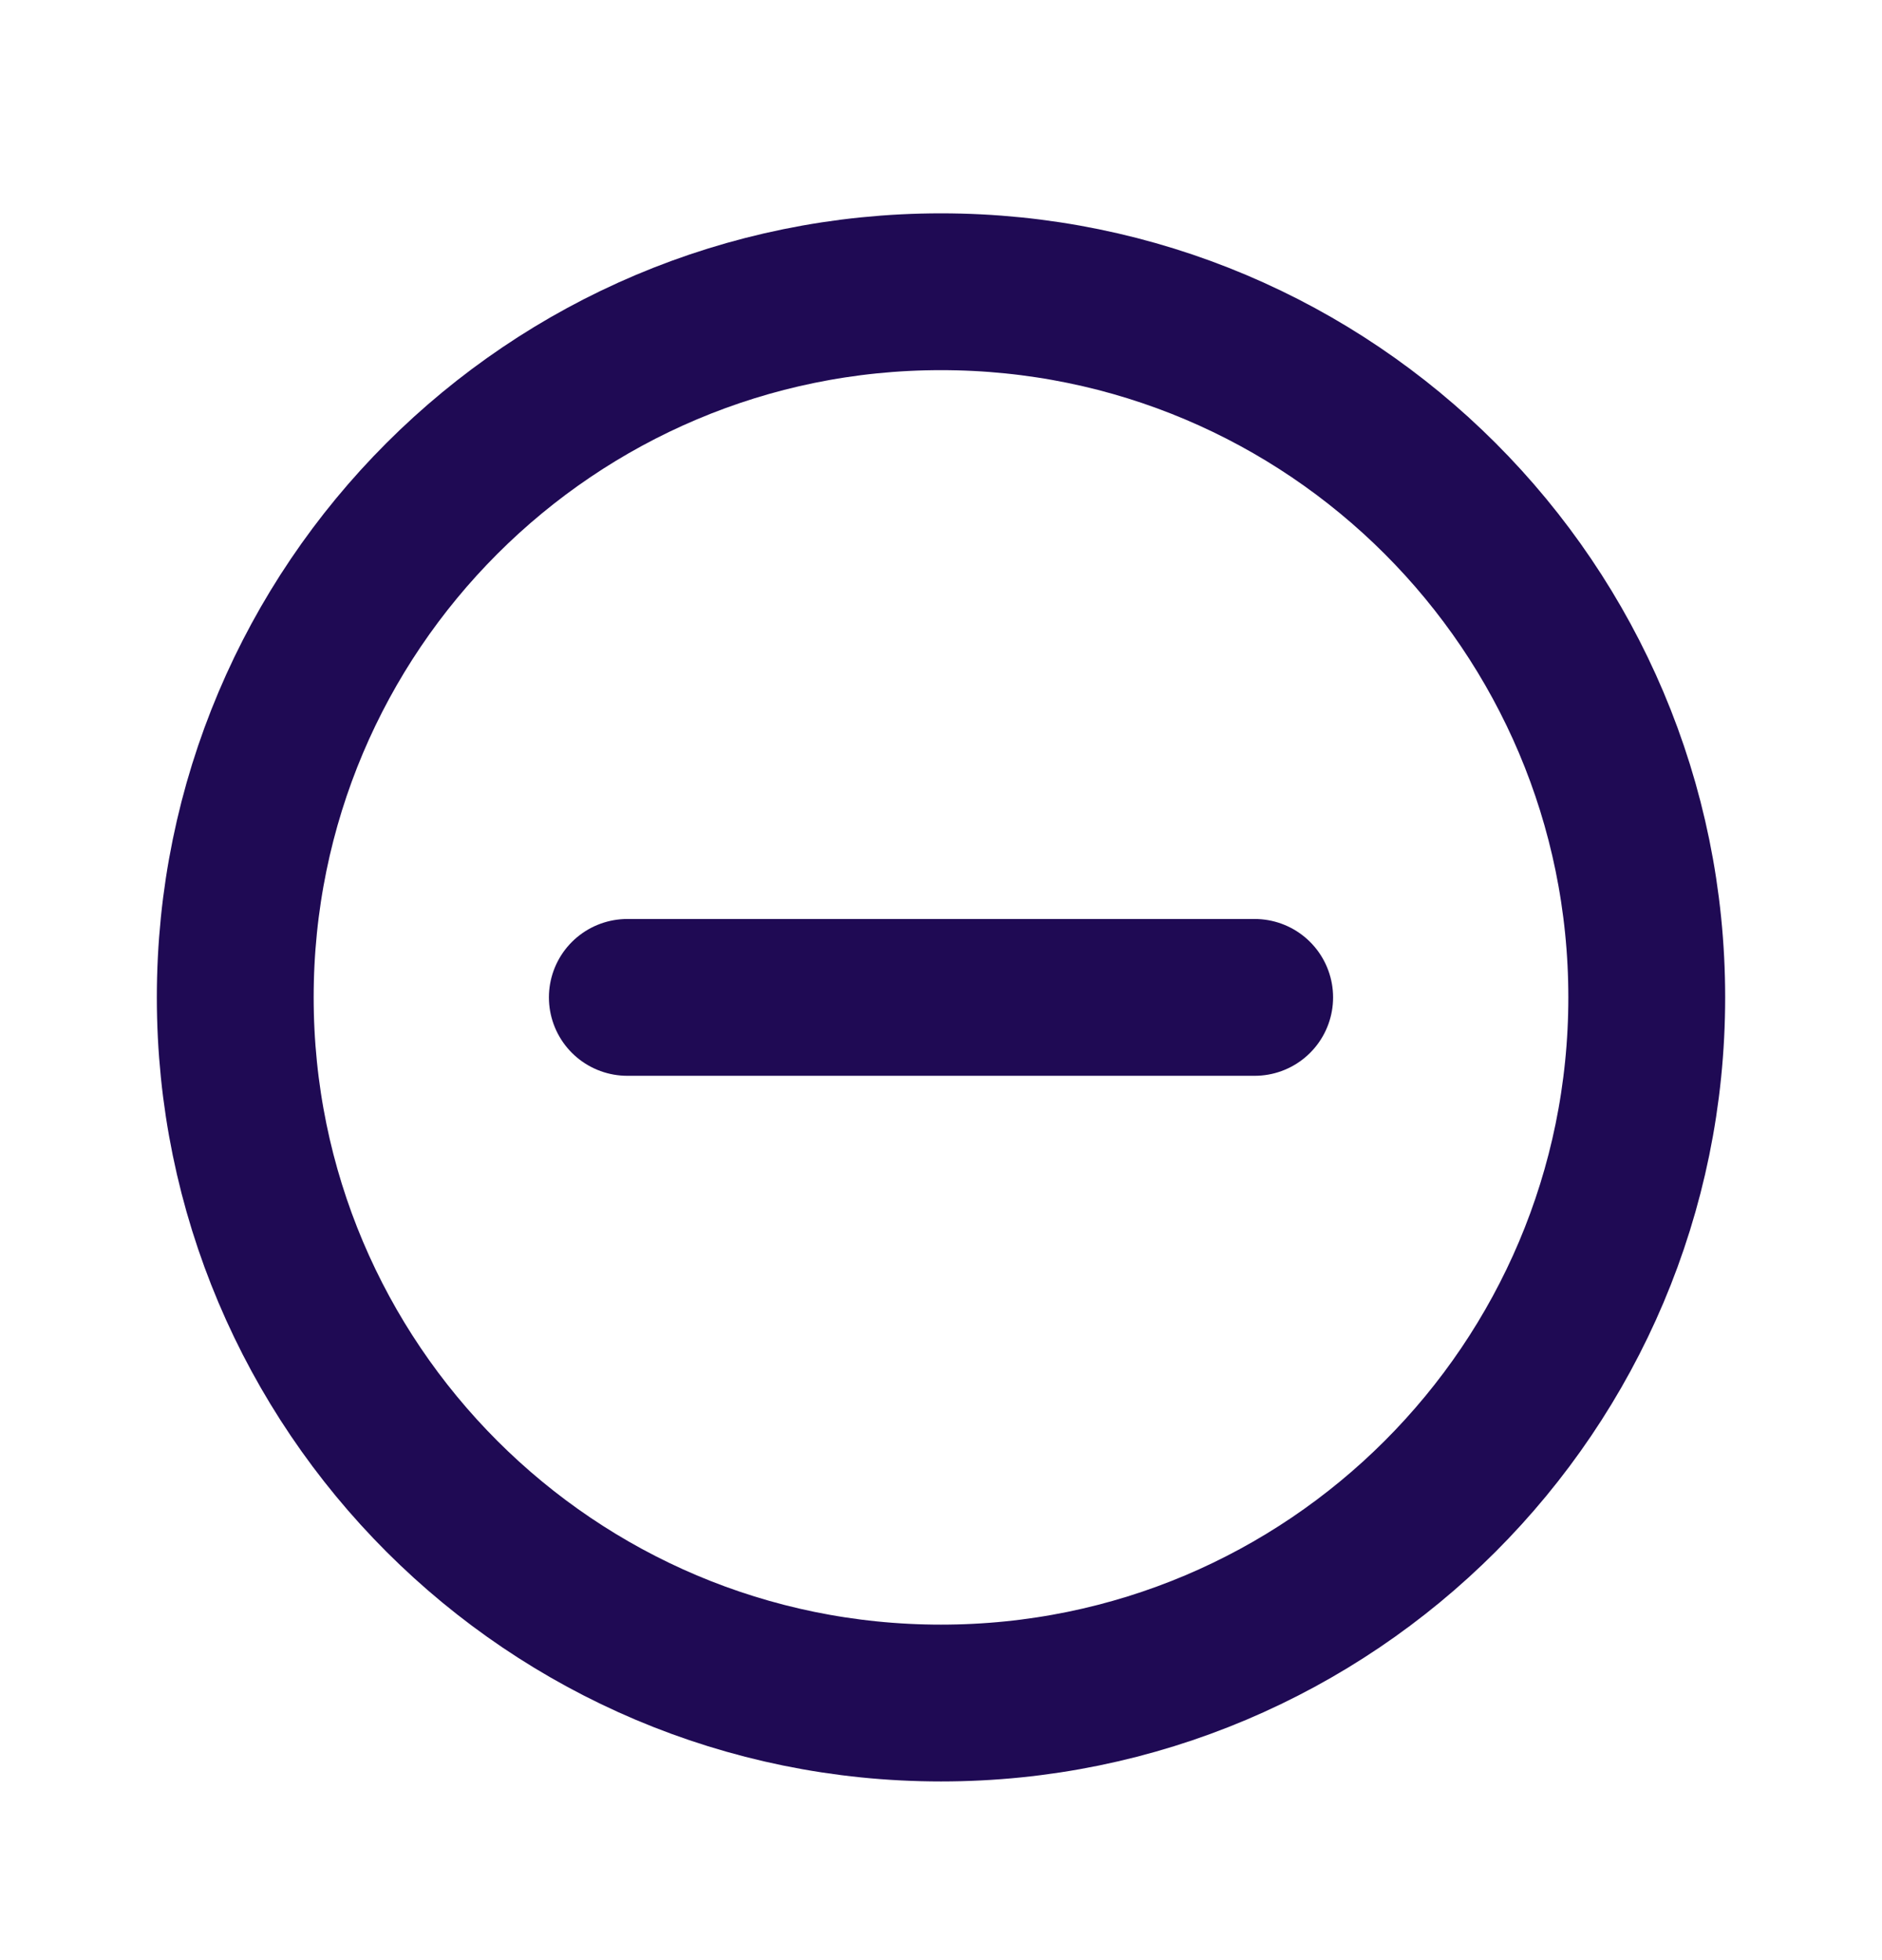 <svg width="24" height="25" viewBox="0 0 24 25" fill="none" xmlns="http://www.w3.org/2000/svg">
<path d="M21 12.721C21 7.75 16.971 3.721 12 3.721C7.029 3.721 3 7.75 3 12.721C3 17.692 7.029 21.721 12 21.721C16.971 21.721 21 17.692 21 12.721Z" stroke="#1F0A54" stroke-width="2"/>
<path d="M8 12.721H16" stroke="#1F0A54" stroke-width="2" stroke-linecap="round"/>
</svg>

